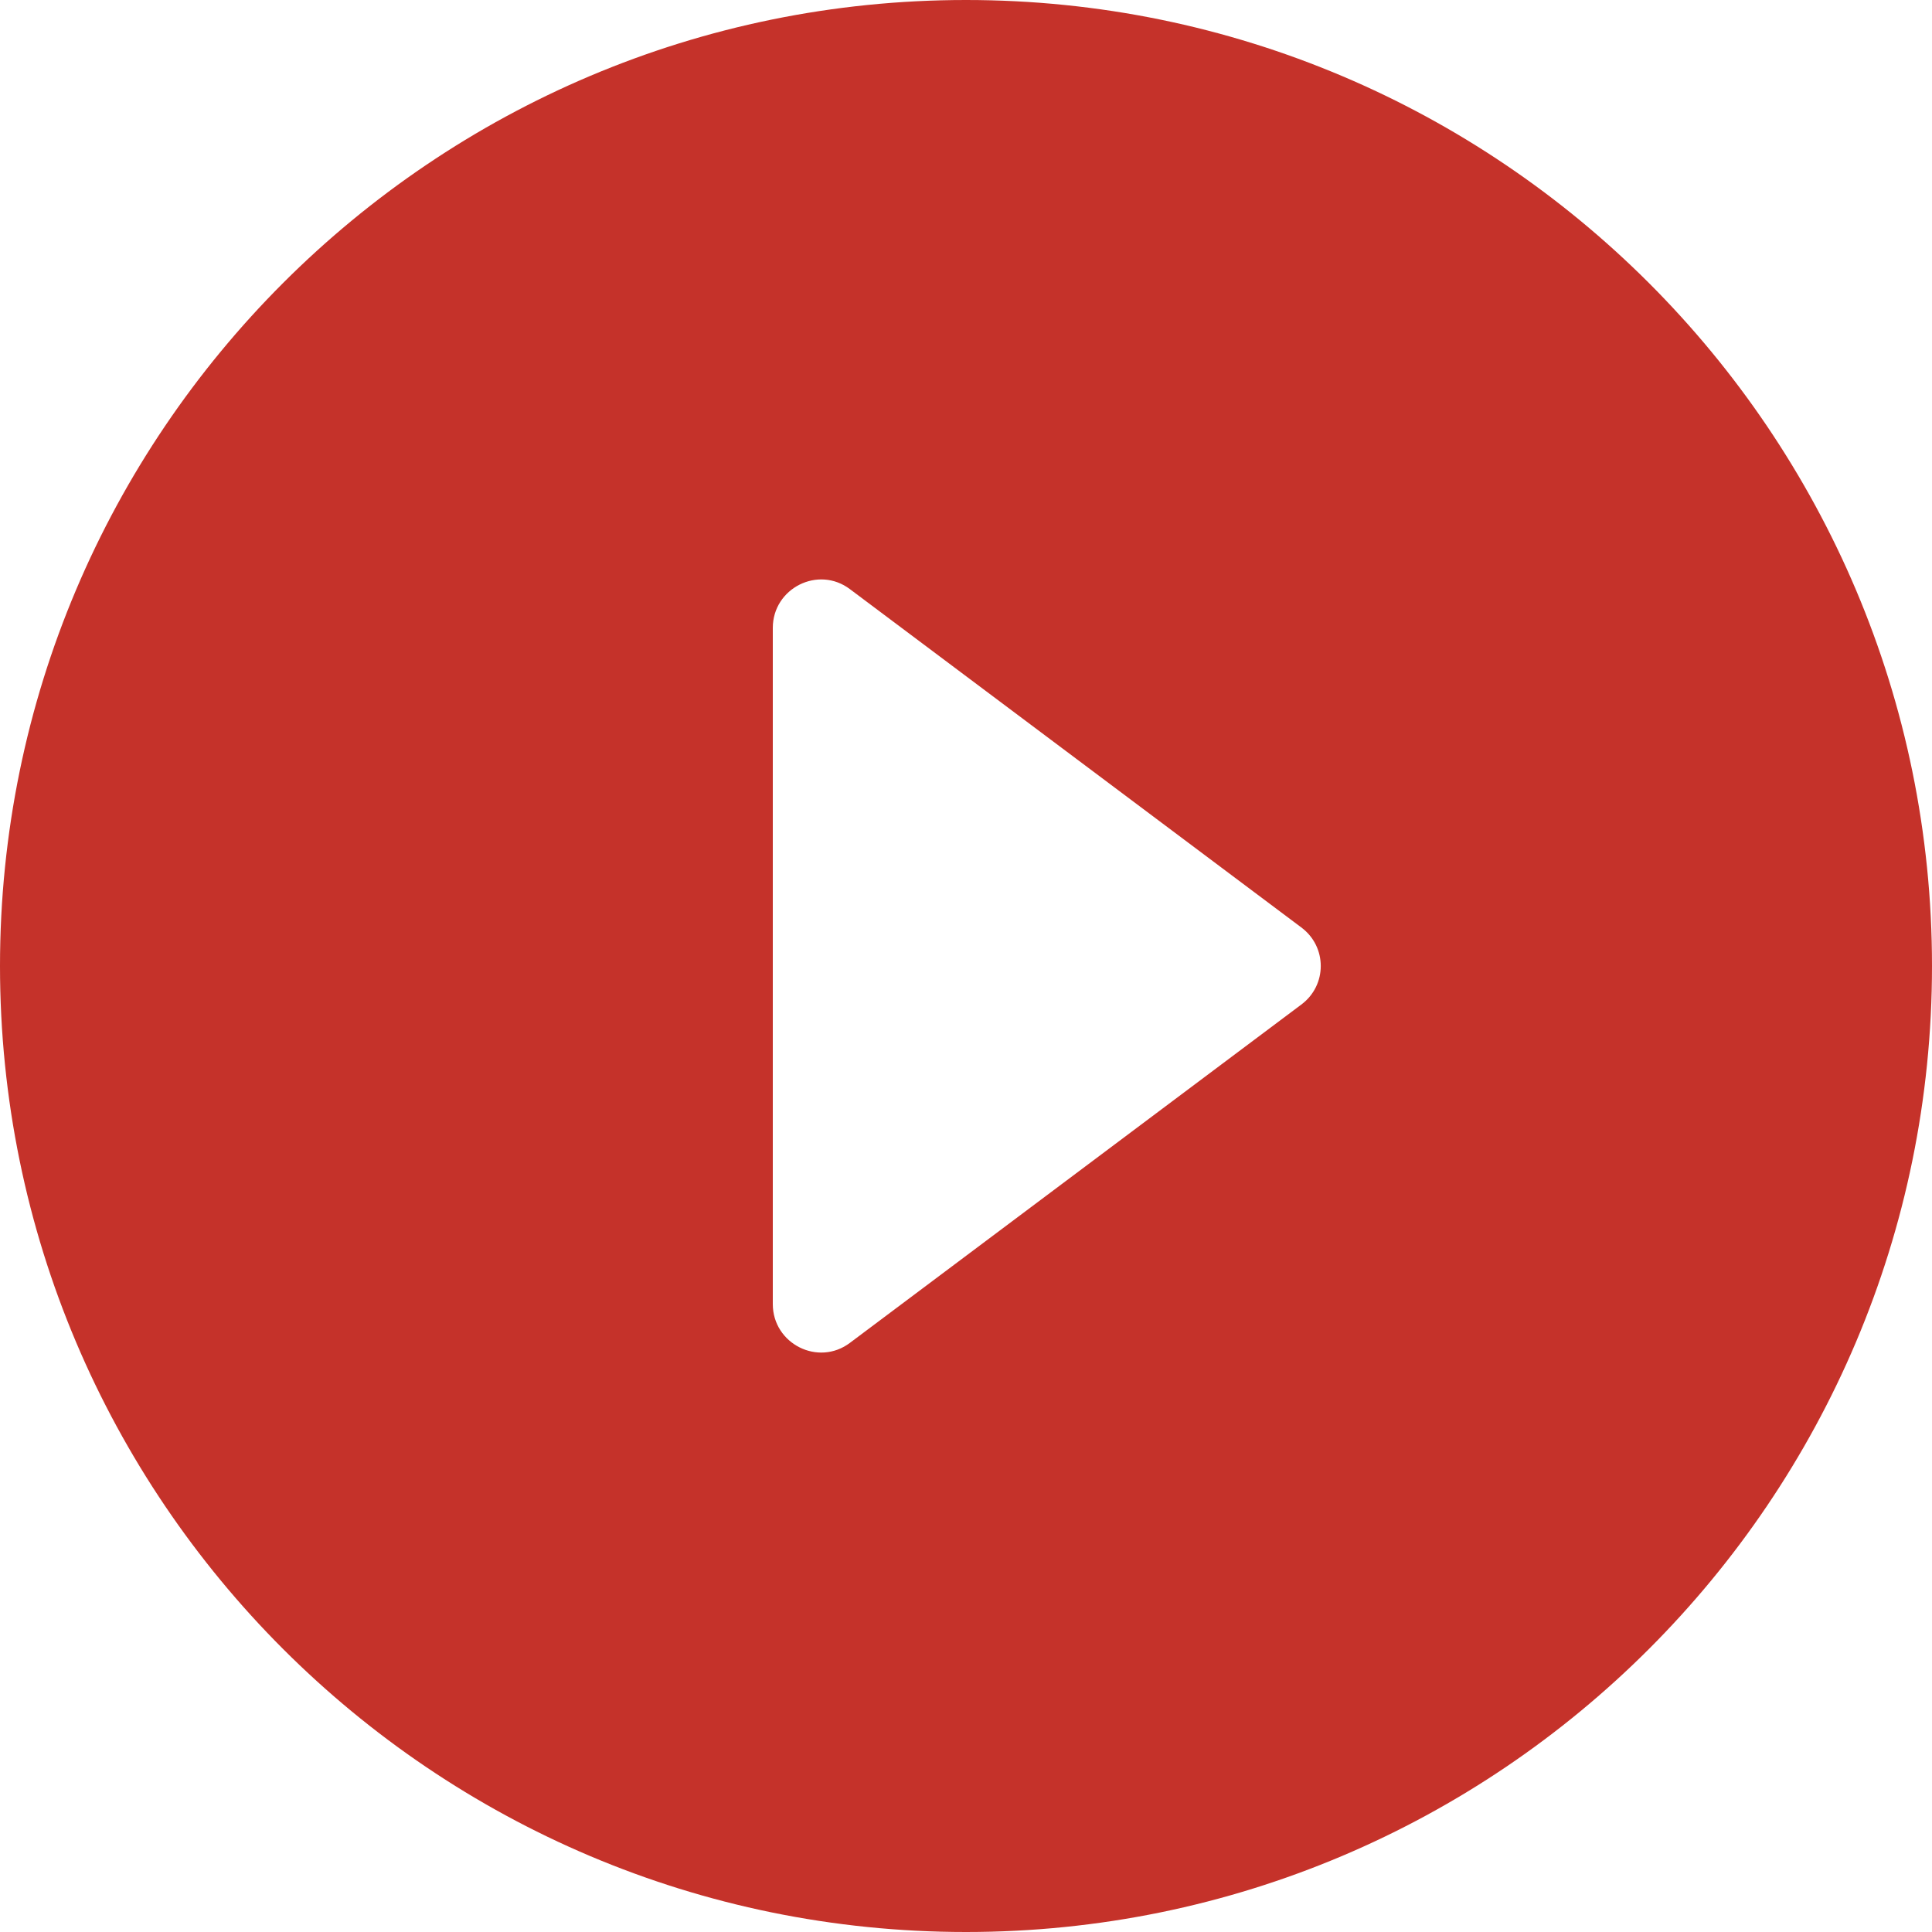 <svg width="10" height="10" viewBox="0 0 10 10" fill="none" xmlns="http://www.w3.org/2000/svg">
<path fill-rule="evenodd" clip-rule="evenodd" d="M0 5C0 2.24 2.24 0 5 0C7.76 0 10 2.24 10 5C10 7.76 7.76 10 5 10C2.24 10 0 7.76 0 5ZM4.4 3.05C4.235 2.925 4 3.045 4 3.25V6.75C4 6.955 4.235 7.075 4.4 6.95L6.735 5.2C6.87 5.1 6.87 4.9 6.735 4.8L4.4 3.05Z" fill="#C5322A"/>
</svg>
